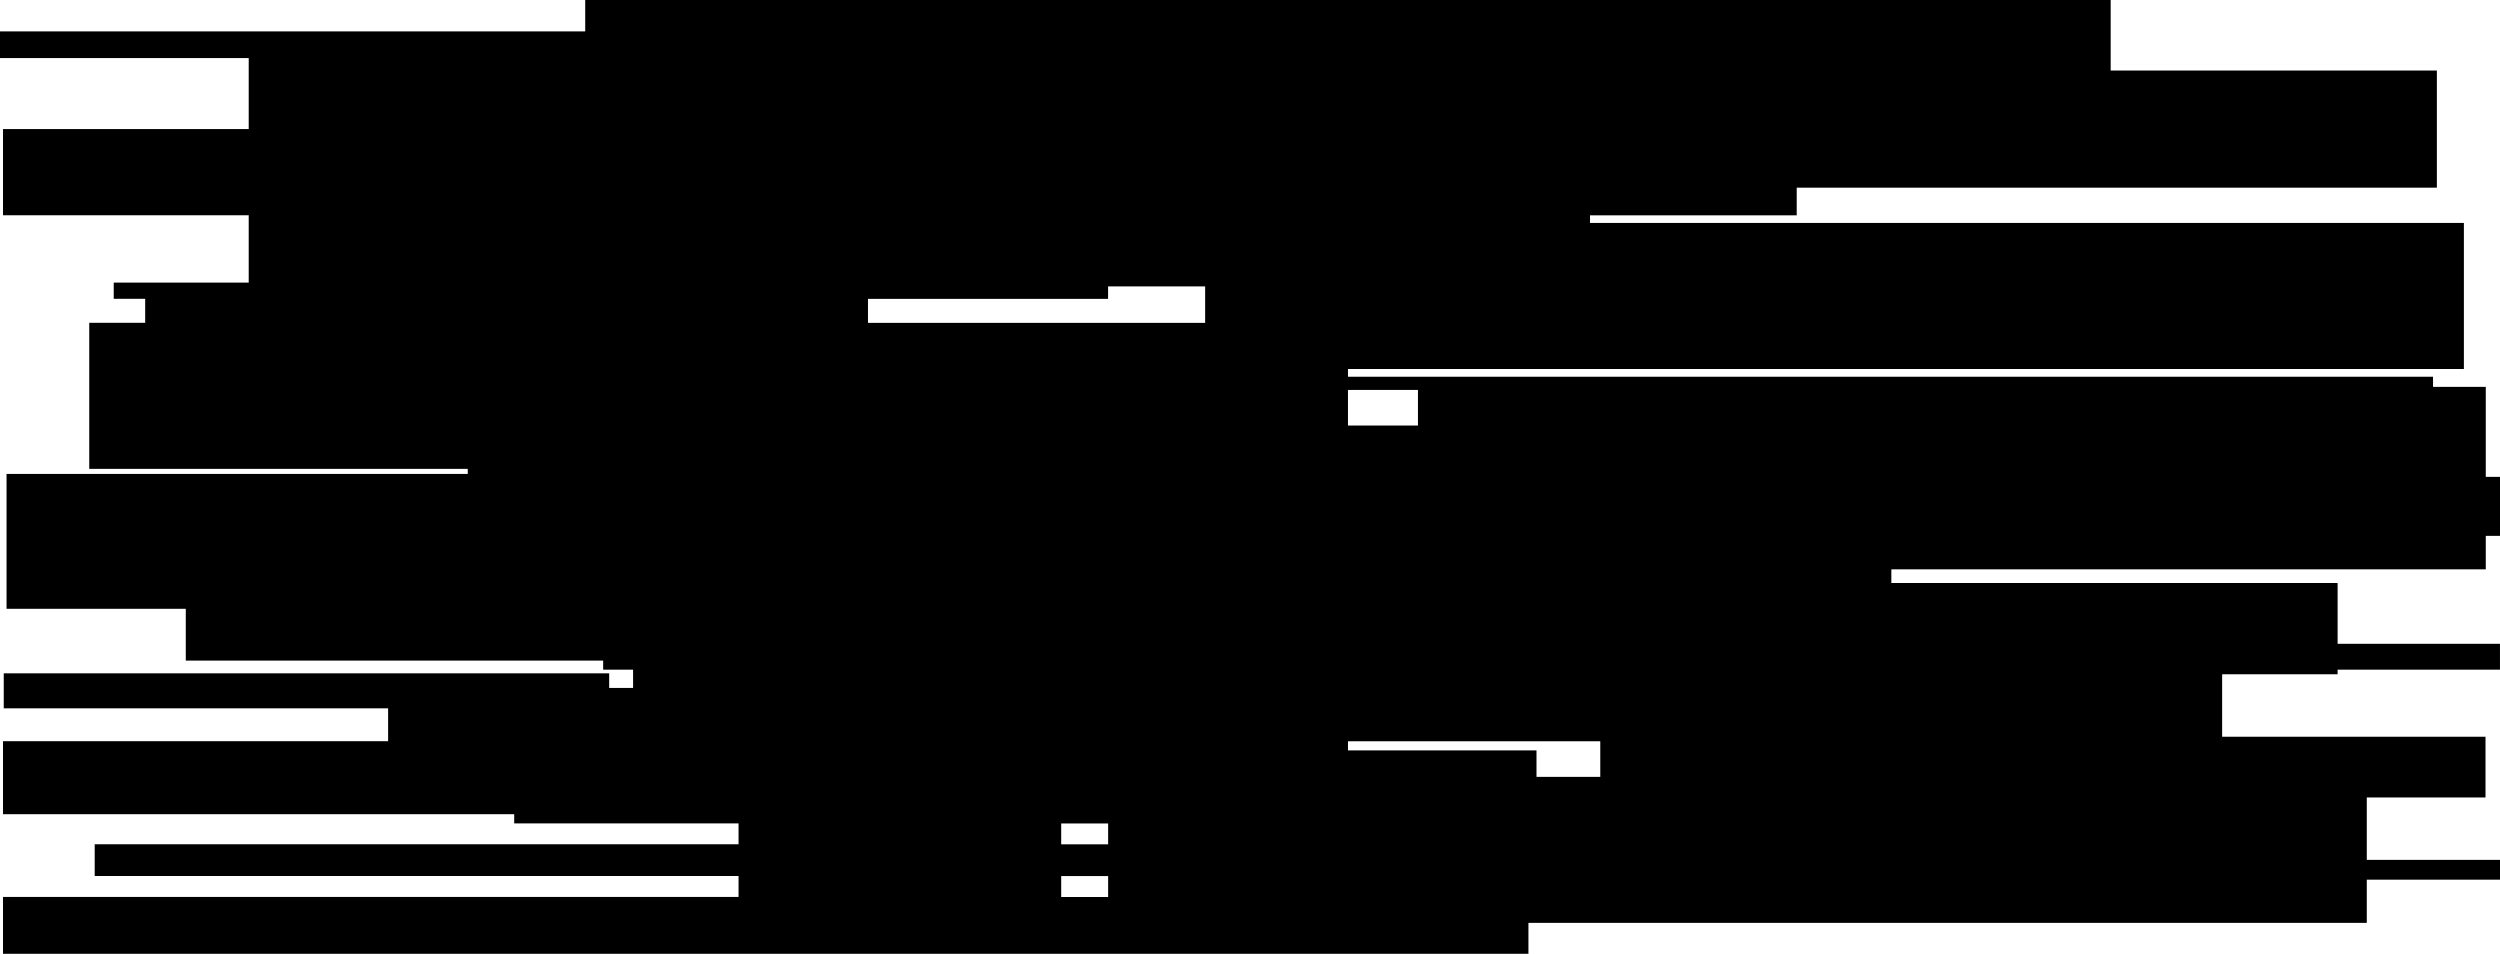 <?xml version="1.0" encoding="UTF-8"?>
<svg id="Layer_2" data-name="Layer 2" xmlns="http://www.w3.org/2000/svg" viewBox="0 0 847.37 323.28">
  <defs>
    <style>
      .cls-1 {
        stroke-width: 0px;
      }
    </style>
  </defs>
  <g id="Layer_1-2" data-name="Layer 1">
    <path class="cls-1" d="m842.55,193v-11.36h4.82v-20h-4.82v-30.52h-17.88v-3.43h-367.78v-2.61h378.24v-49.51h-296.2v-2.58h70.06v-9.37h216.98V23.91h-110.56V0H198.36v10.65H0v9.04h84.3v24.06H1.02v29.22h83.28v22.81h-45.75v5.5h10.66v8.13h-18.96v49.51h128.29v1.71H2.22v45.73h60.75v17.55h141.47v3.08h10.14v6.19h-8.1v-4.96H1.27v11.86h130.28v11.15H1.02v24.75h173.27v3.1h76.04v7.09H32.1v10.75h218.23v7.09H1.02v19.27h517.04v-10.48h284.16v-14.64h45.15v-6.7h-45.15v-21.17h40.24v-20.57h-89.27v-21.17h39.14v-1.56h55.03v-8.77h-55.03v-20.62h-151.26v-4.63h201.47v.02Zm-361.94-60.84v12.08h-23.72v-12.08h23.72Zm-186.39-30.85h81.36v-4.24h32.9v12.37h-114.28v-8.13h.02Zm162.67,153.04v-3.1h85.52v12.06h-21.62v-8.96h-63.92.02Zm-97.2,24.75h15.91v7.09h-15.91v-7.09Zm0,17.84h15.91v7.09h-15.91v-7.09Z"/>
  </g>
</svg>